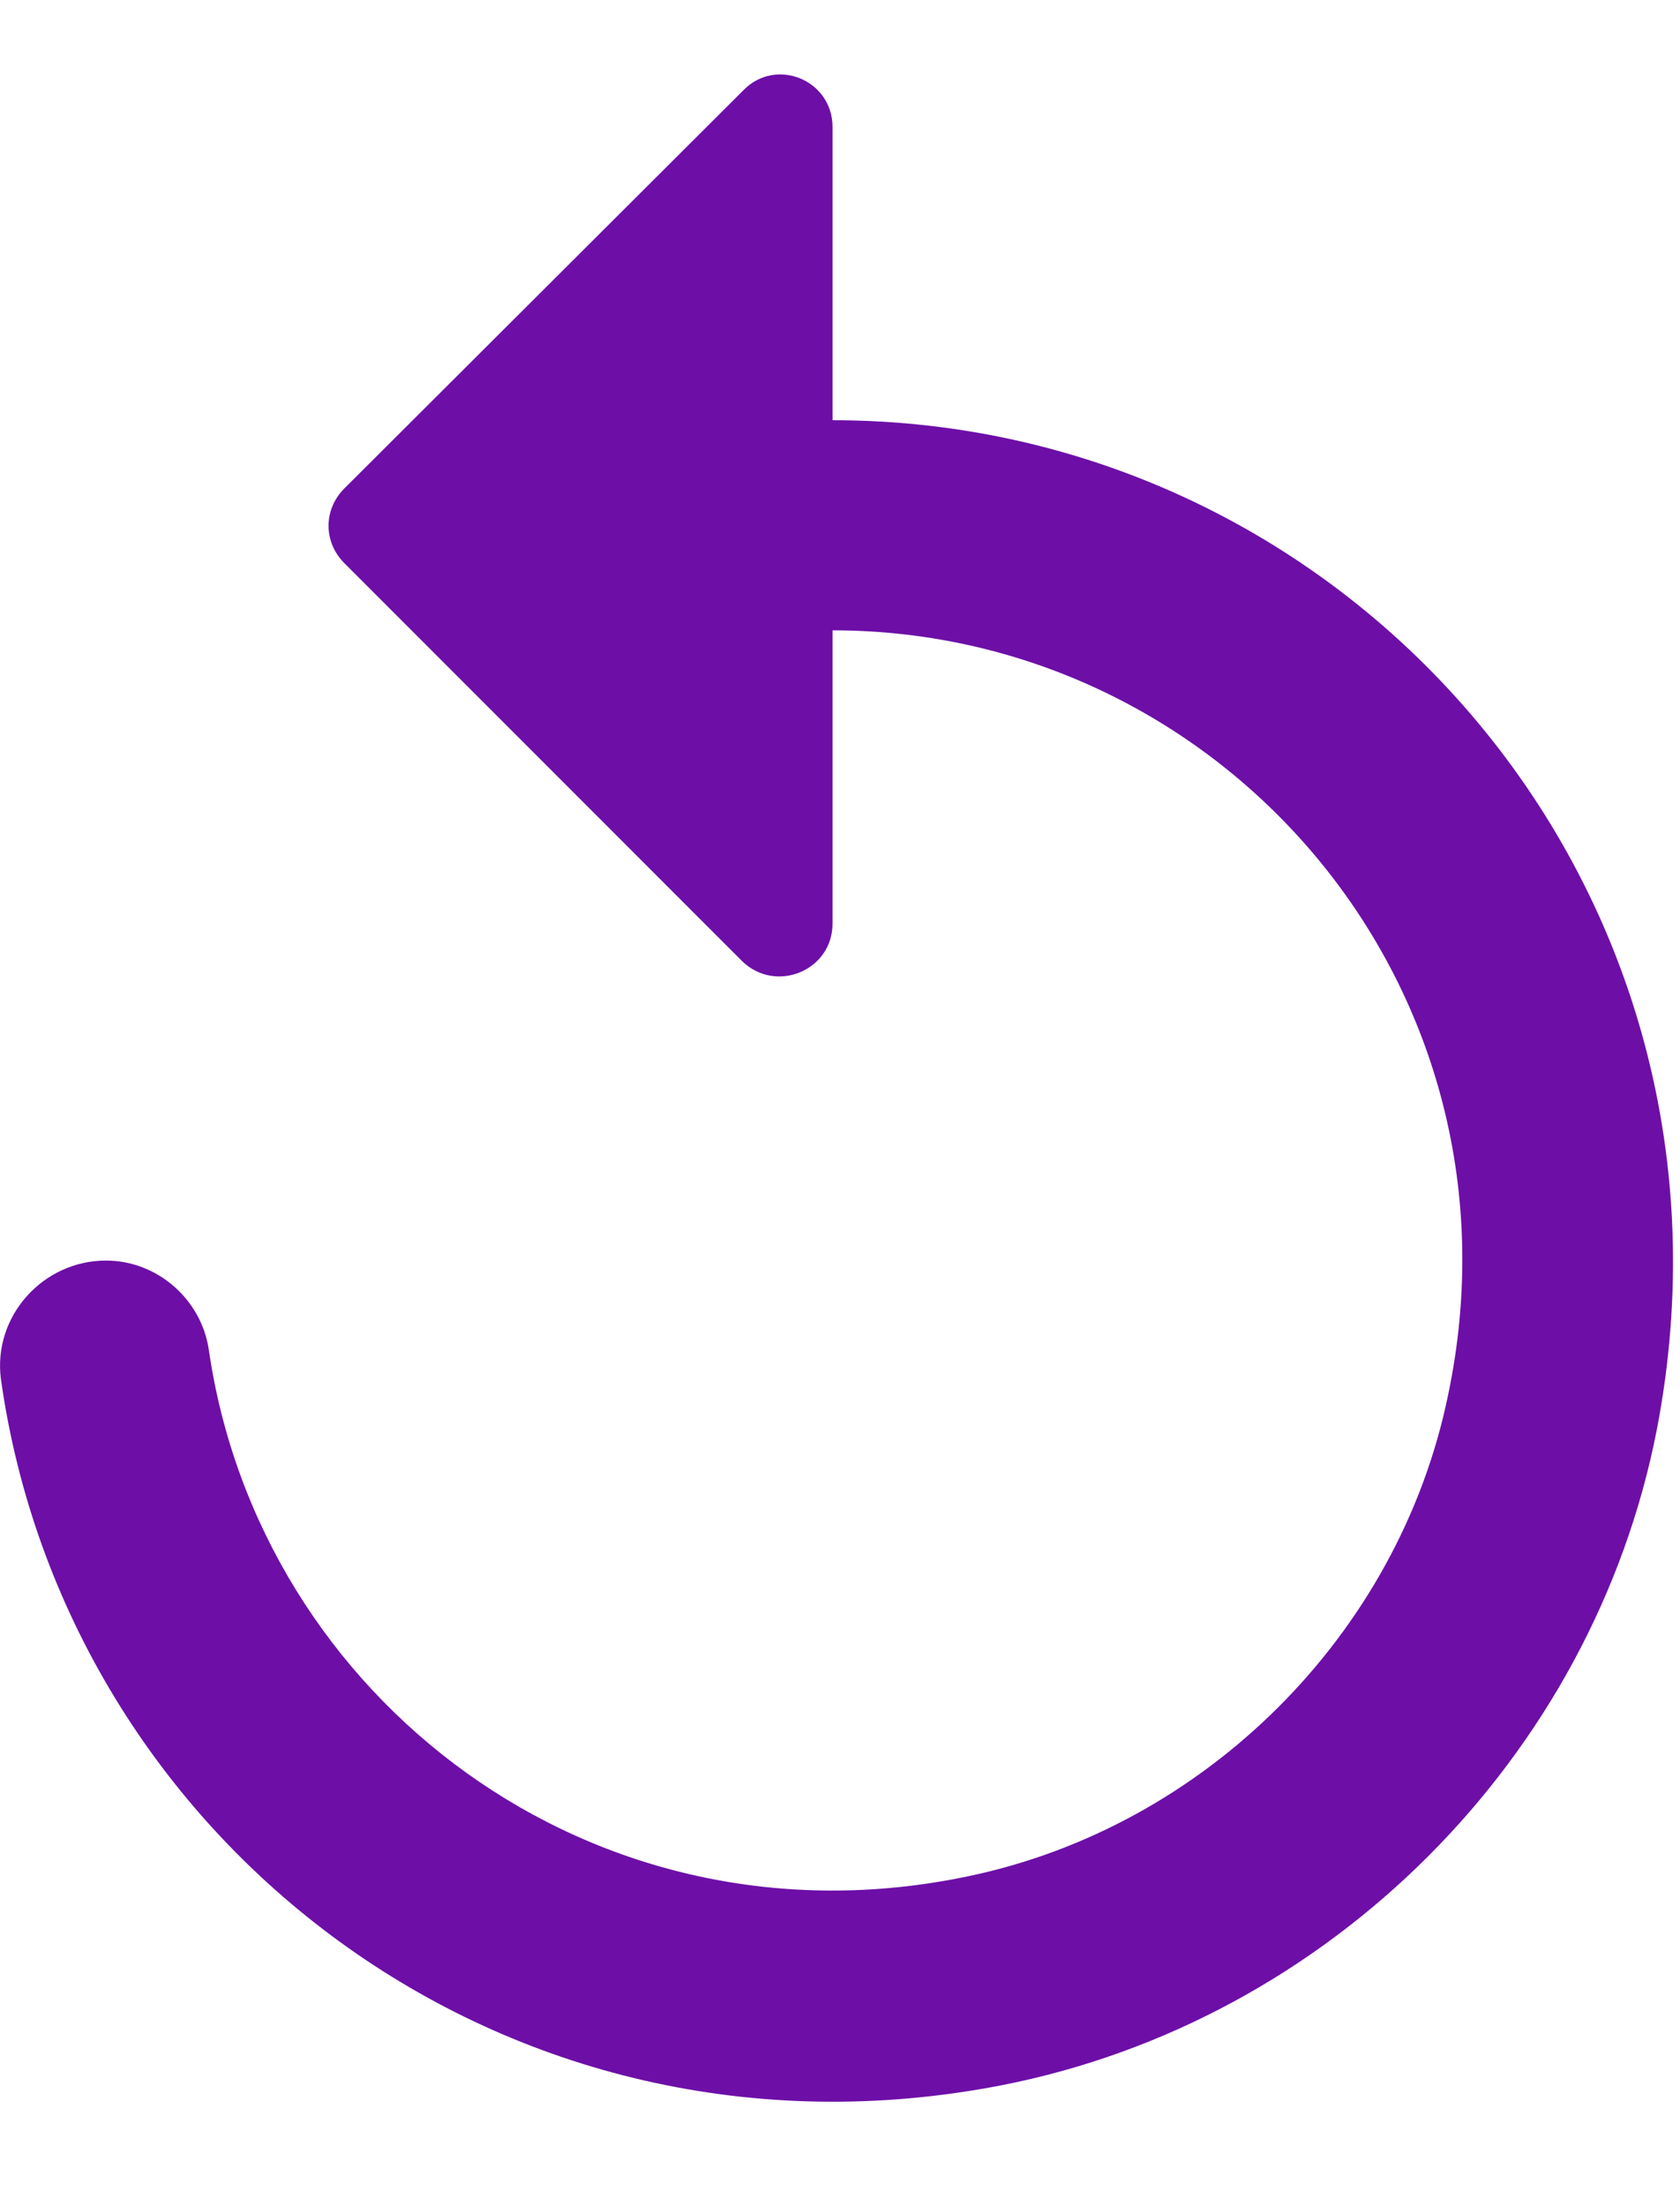 <svg width="16" height="21" viewBox="0 0 16 21" fill="none" xmlns="http://www.w3.org/2000/svg">
<path d="M7.929 4V1.21C7.929 0.76 7.389 0.54 7.079 0.86L3.279 4.65C3.079 4.85 3.079 5.16 3.279 5.36L7.069 9.15C7.389 9.46 7.929 9.24 7.929 8.79V6C11.659 6 14.609 9.42 13.789 13.29C13.319 15.559 11.479 17.39 9.219 17.86C5.649 18.61 2.469 16.16 1.989 12.85C1.919 12.37 1.499 11.999 1.009 11.999C0.409 11.999 -0.071 12.53 0.009 13.13C0.629 17.52 4.809 20.77 9.539 19.849C12.659 19.239 15.169 16.73 15.779 13.61C16.769 8.48 12.869 4 7.929 4Z" fill="#6D0FA7"/>
</svg>
